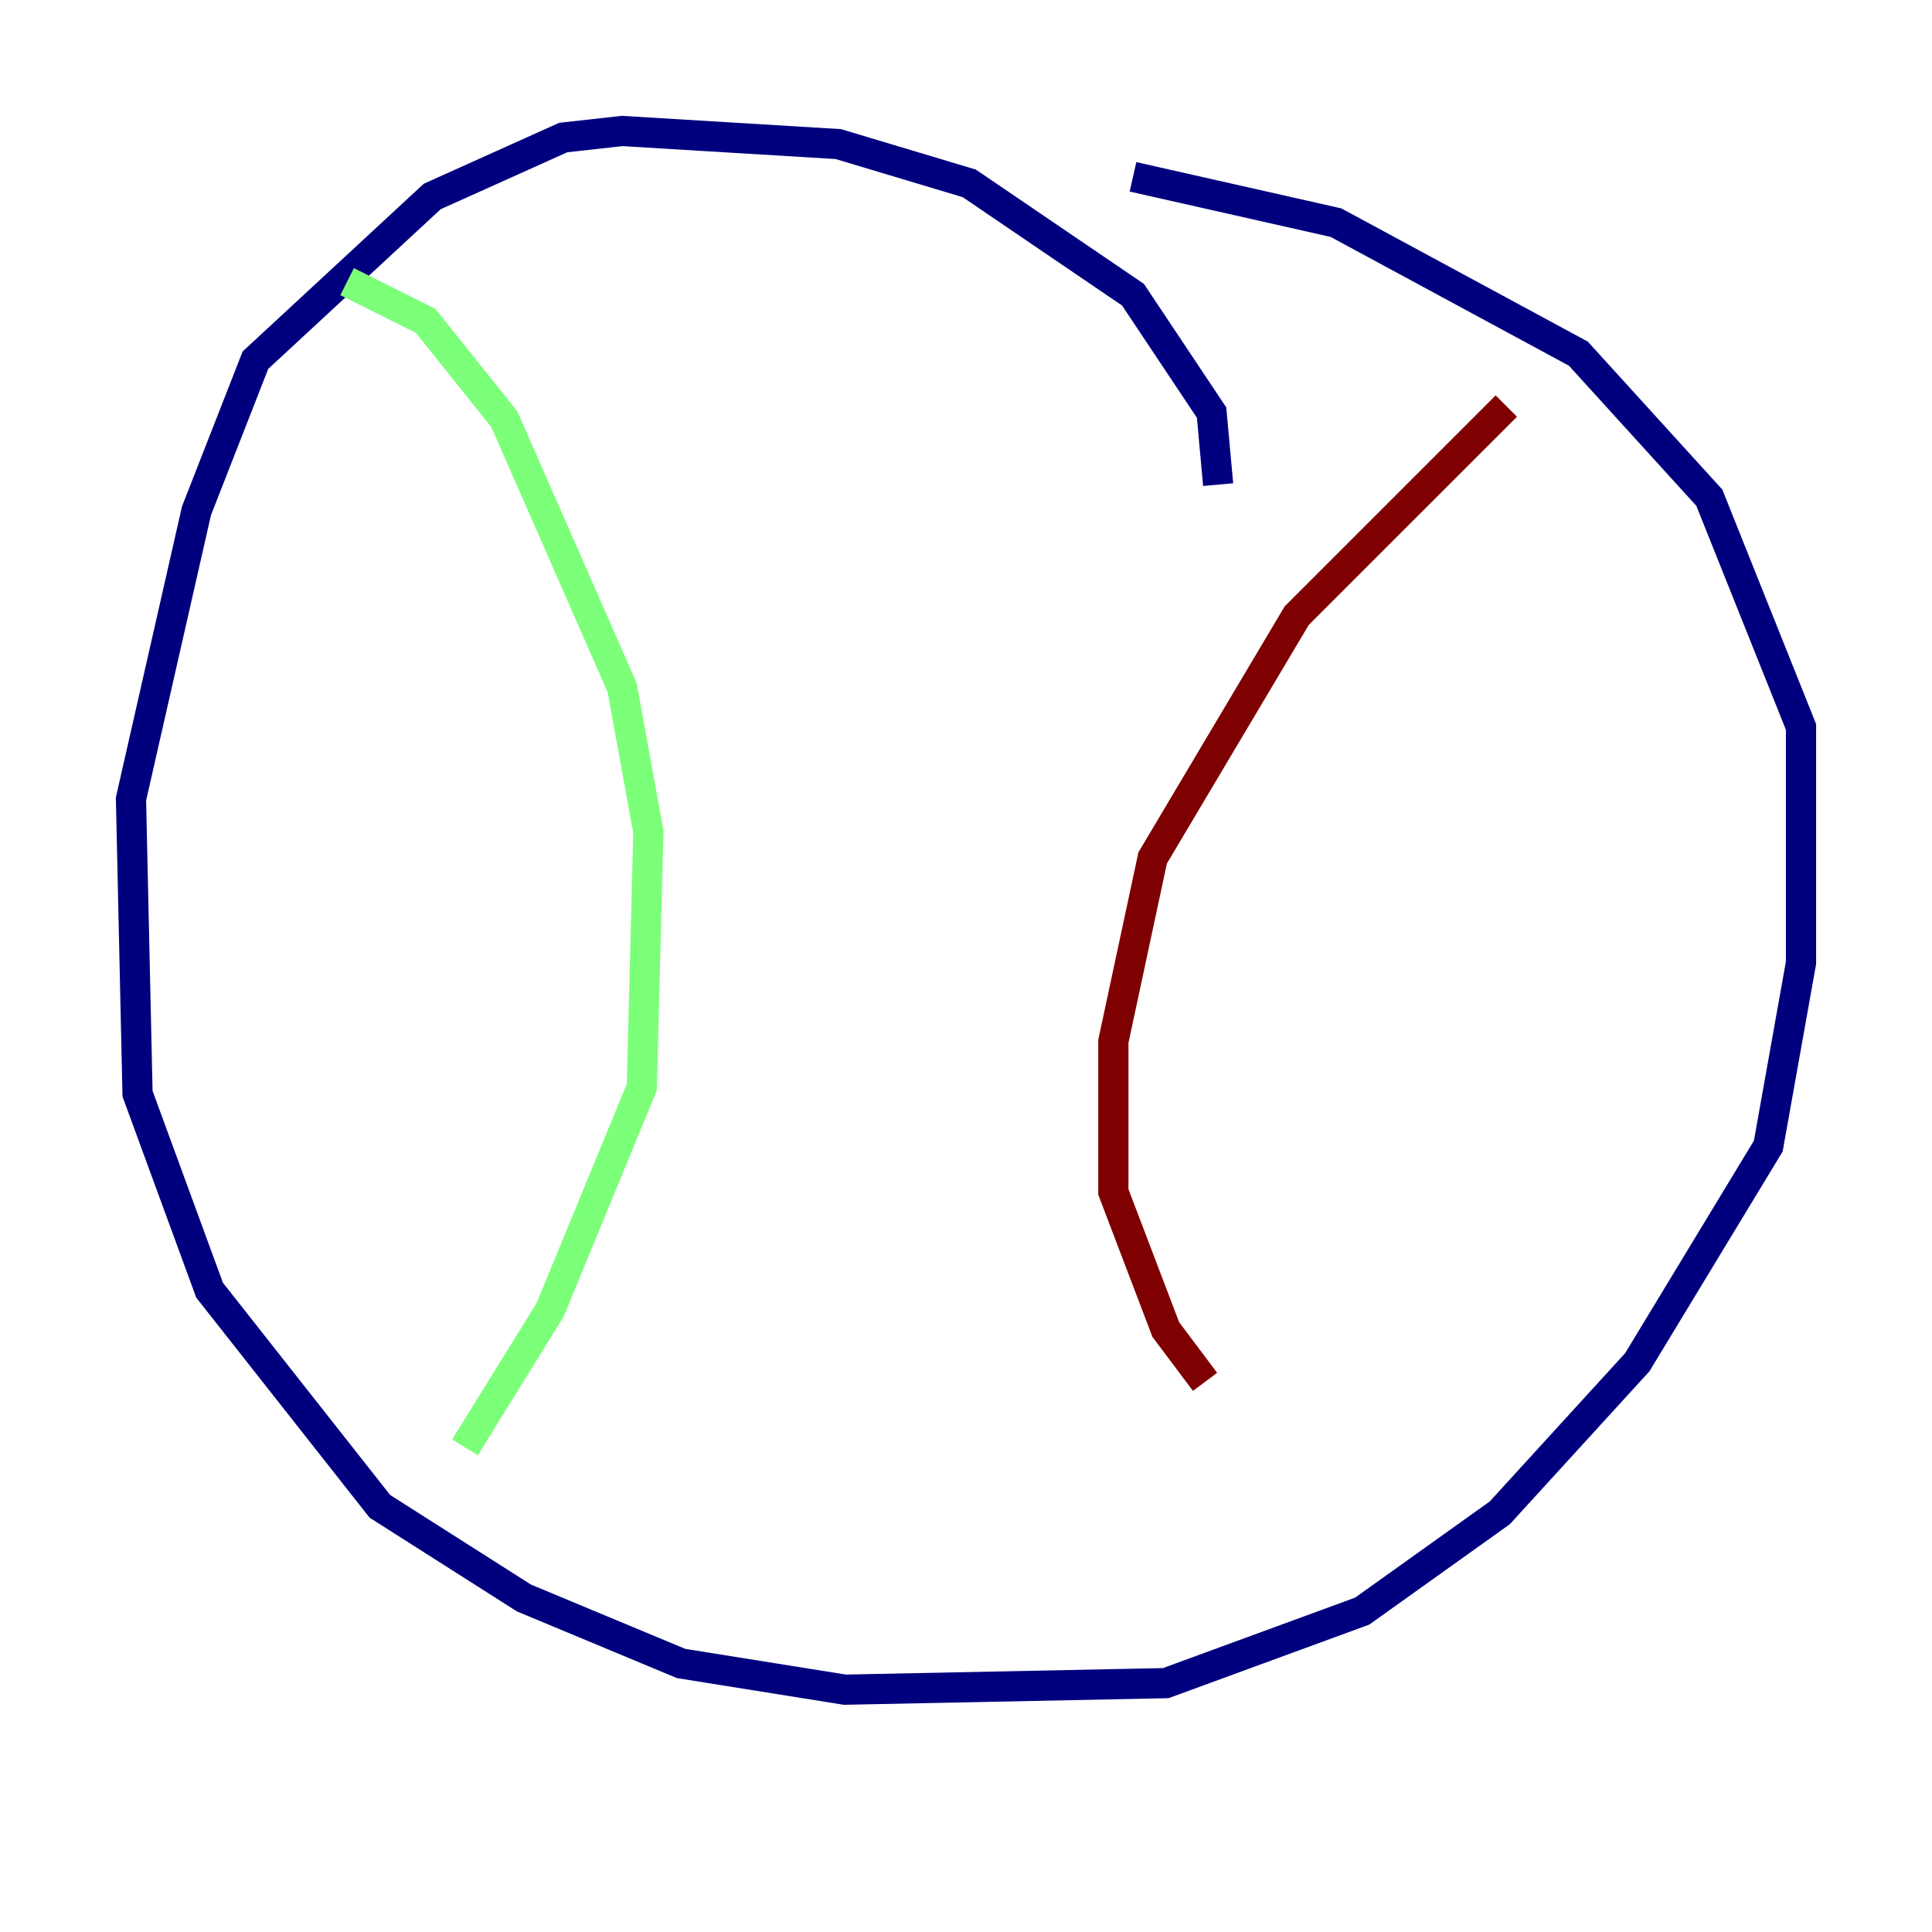 <?xml version="1.0" encoding="utf-8" ?>
<svg baseProfile="tiny" height="128" version="1.2" viewBox="0,0,128,128" width="128" xmlns="http://www.w3.org/2000/svg" xmlns:ev="http://www.w3.org/2001/xml-events" xmlns:xlink="http://www.w3.org/1999/xlink"><defs /><polyline fill="none" points="80.705,32.108 80.271,27.336 75.064,19.525 64.217,12.149 55.539,9.546 41.22,8.678 37.315,9.112 28.637,13.017 16.922,23.864 13.017,33.844 8.678,52.936 9.112,72.461 13.885,85.478 25.166,99.797 34.712,105.871 45.125,110.21 55.973,111.946 77.234,111.512 90.251,106.739 99.363,100.231 108.475,90.251 117.153,75.932 119.322,63.783 119.322,48.163 113.248,32.976 104.57,23.43 88.515,14.752 75.064,11.715" stroke="#00007f" stroke-width="2" /><polyline fill="none" points="22.997,18.658 28.203,21.261 33.41,27.77 41.22,45.559 42.956,55.105 42.522,72.027 36.447,86.78 30.807,95.891" stroke="#7cff79" stroke-width="2" /><polyline fill="none" points="99.797,26.902 85.912,40.786 76.366,56.841 73.763,68.99 73.763,78.969 77.234,88.081 79.837,91.552" stroke="#7f0000" stroke-width="2" /></svg>